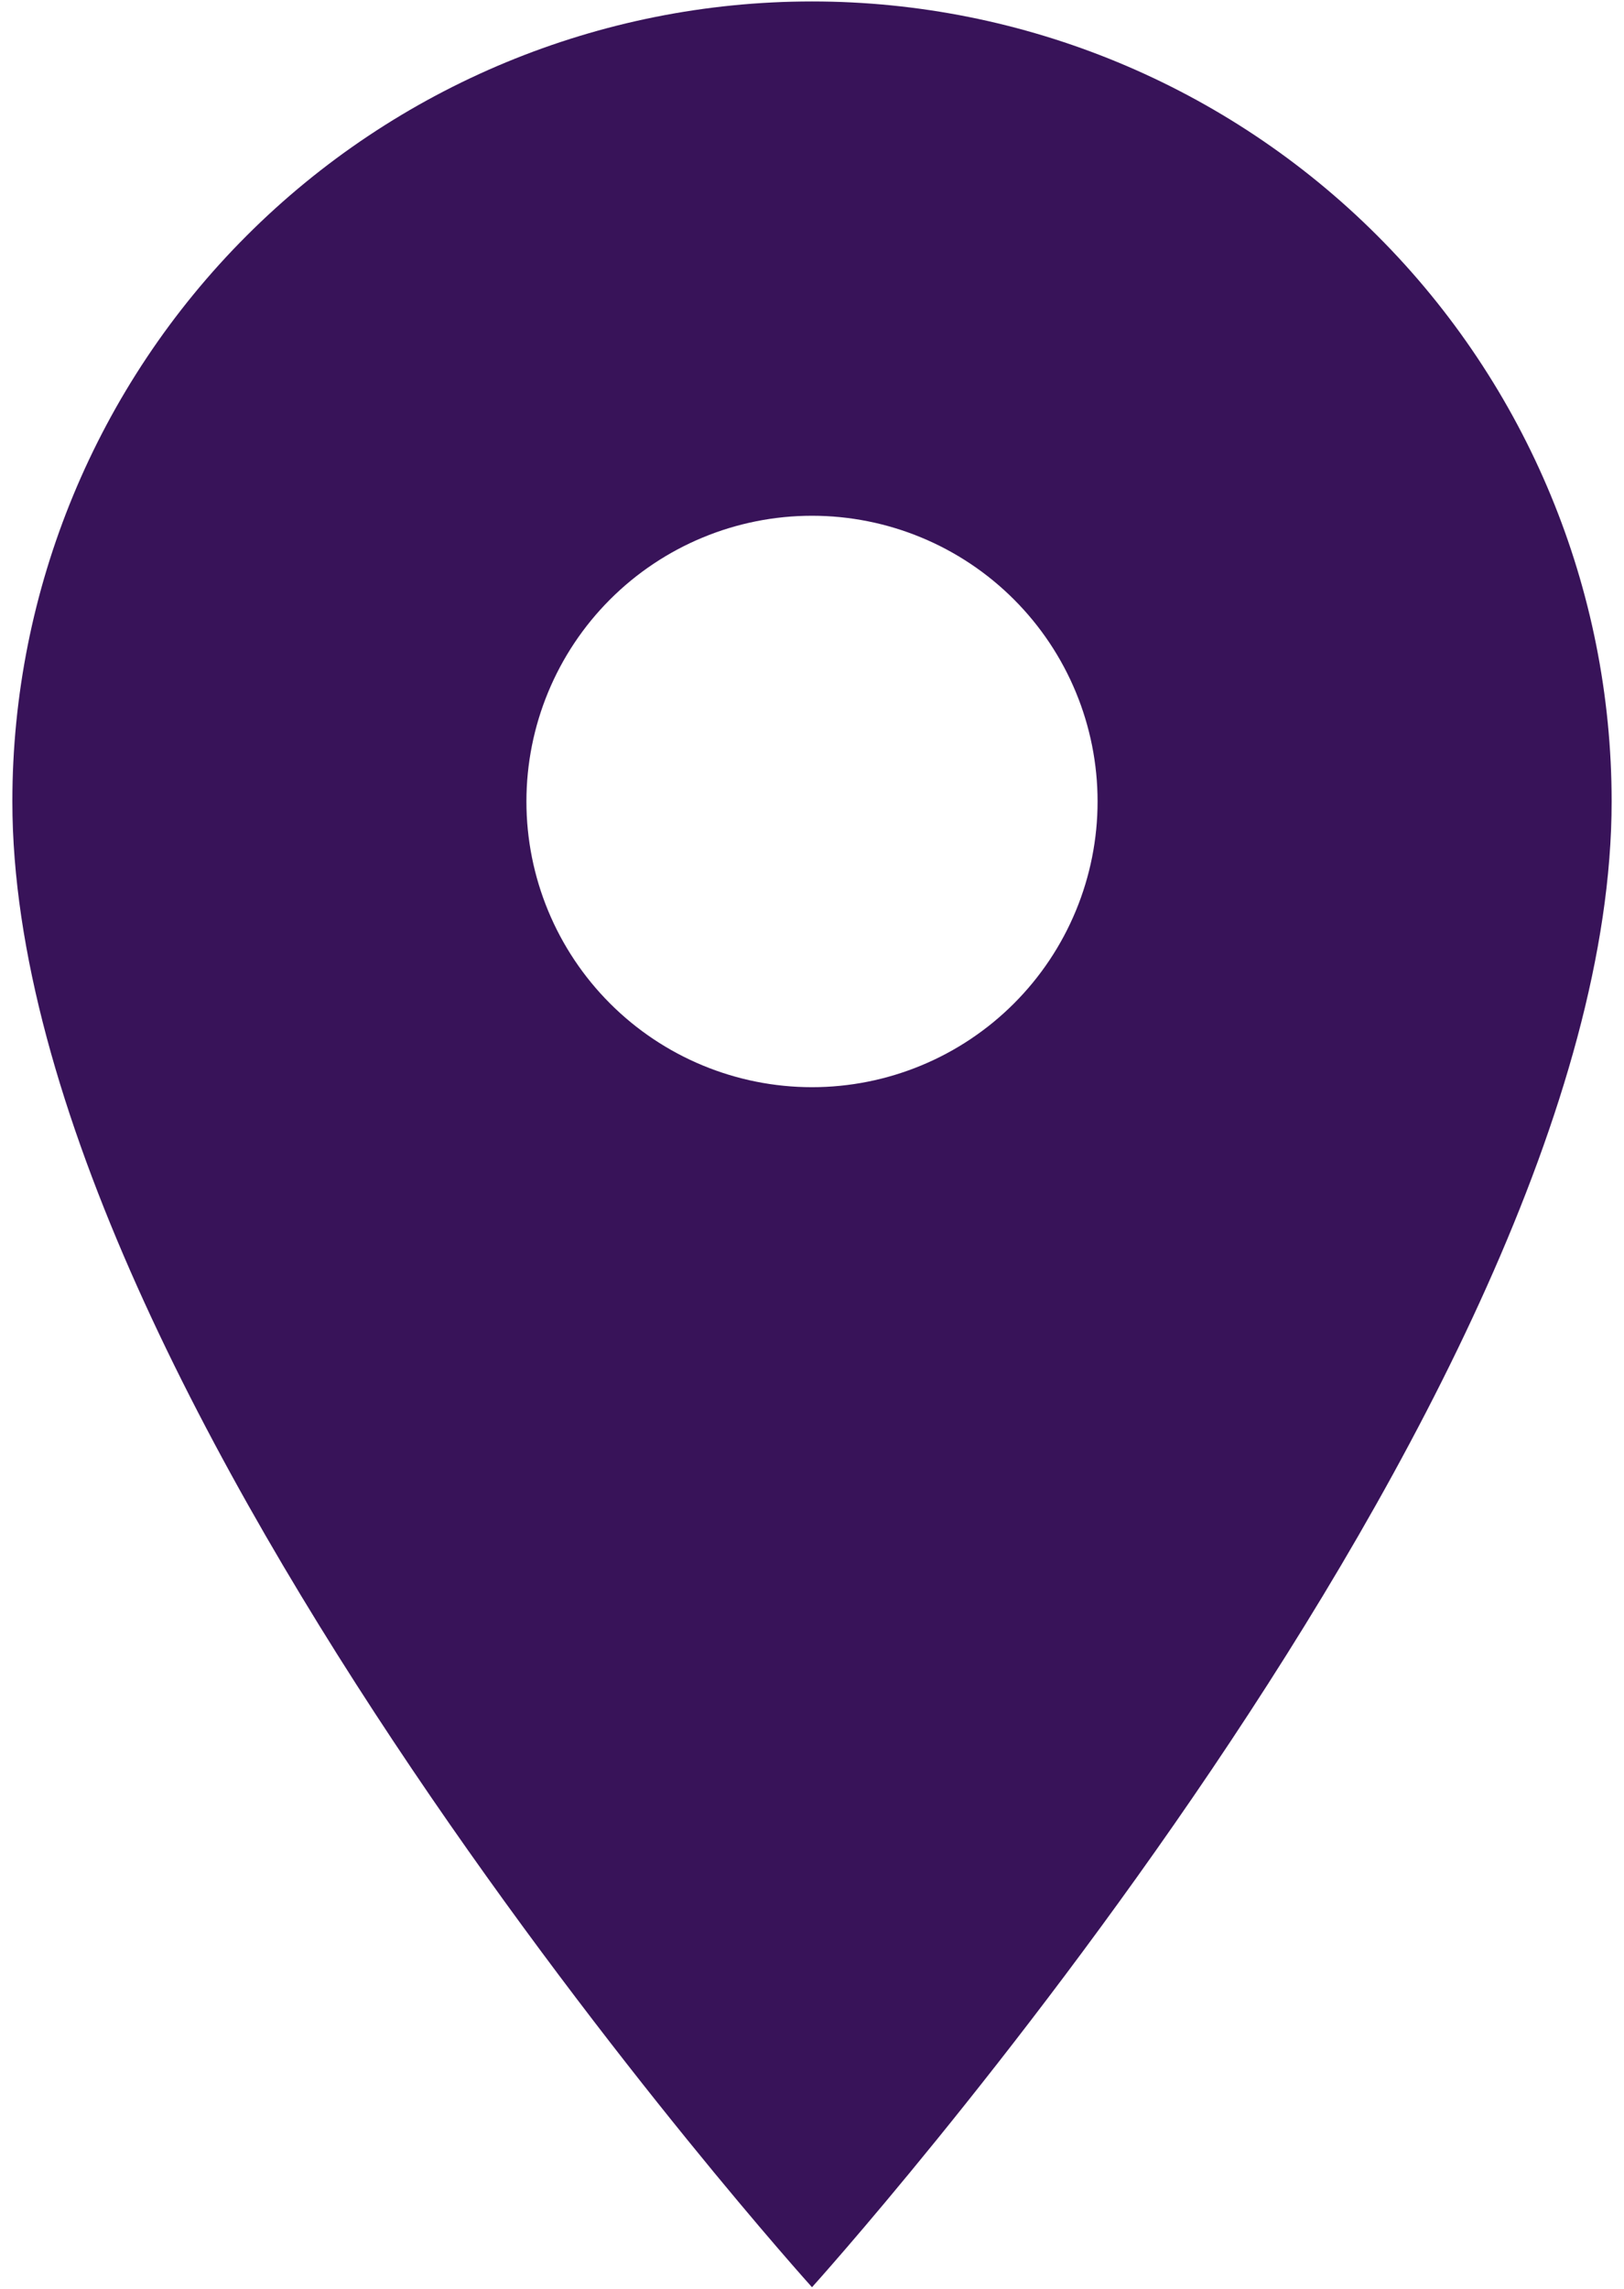 <svg width="93" height="131" viewBox="0 0 93 131" fill="none" xmlns="http://www.w3.org/2000/svg">
<path d="M46.5 62.229C42.163 62.229 38.003 60.506 34.936 57.439C31.869 54.372 30.146 50.212 30.146 45.875C30.146 41.538 31.869 37.378 34.936 34.311C38.003 31.244 42.163 29.521 46.5 29.521C50.837 29.521 54.997 31.244 58.064 34.311C61.131 37.378 62.854 41.538 62.854 45.875C62.854 48.023 62.431 50.149 61.609 52.133C60.787 54.118 59.583 55.92 58.064 57.439C56.545 58.958 54.743 60.162 52.758 60.984C50.774 61.806 48.648 62.229 46.5 62.229ZM46.5 0.083C34.355 0.083 22.708 4.908 14.12 13.495C5.533 22.083 0.708 33.73 0.708 45.875C0.708 80.219 46.5 130.917 46.5 130.917C46.5 130.917 92.292 80.219 92.292 45.875C92.292 33.73 87.467 22.083 78.88 13.495C70.292 4.908 58.645 0.083 46.5 0.083Z" fill="#381359"/>
</svg>

